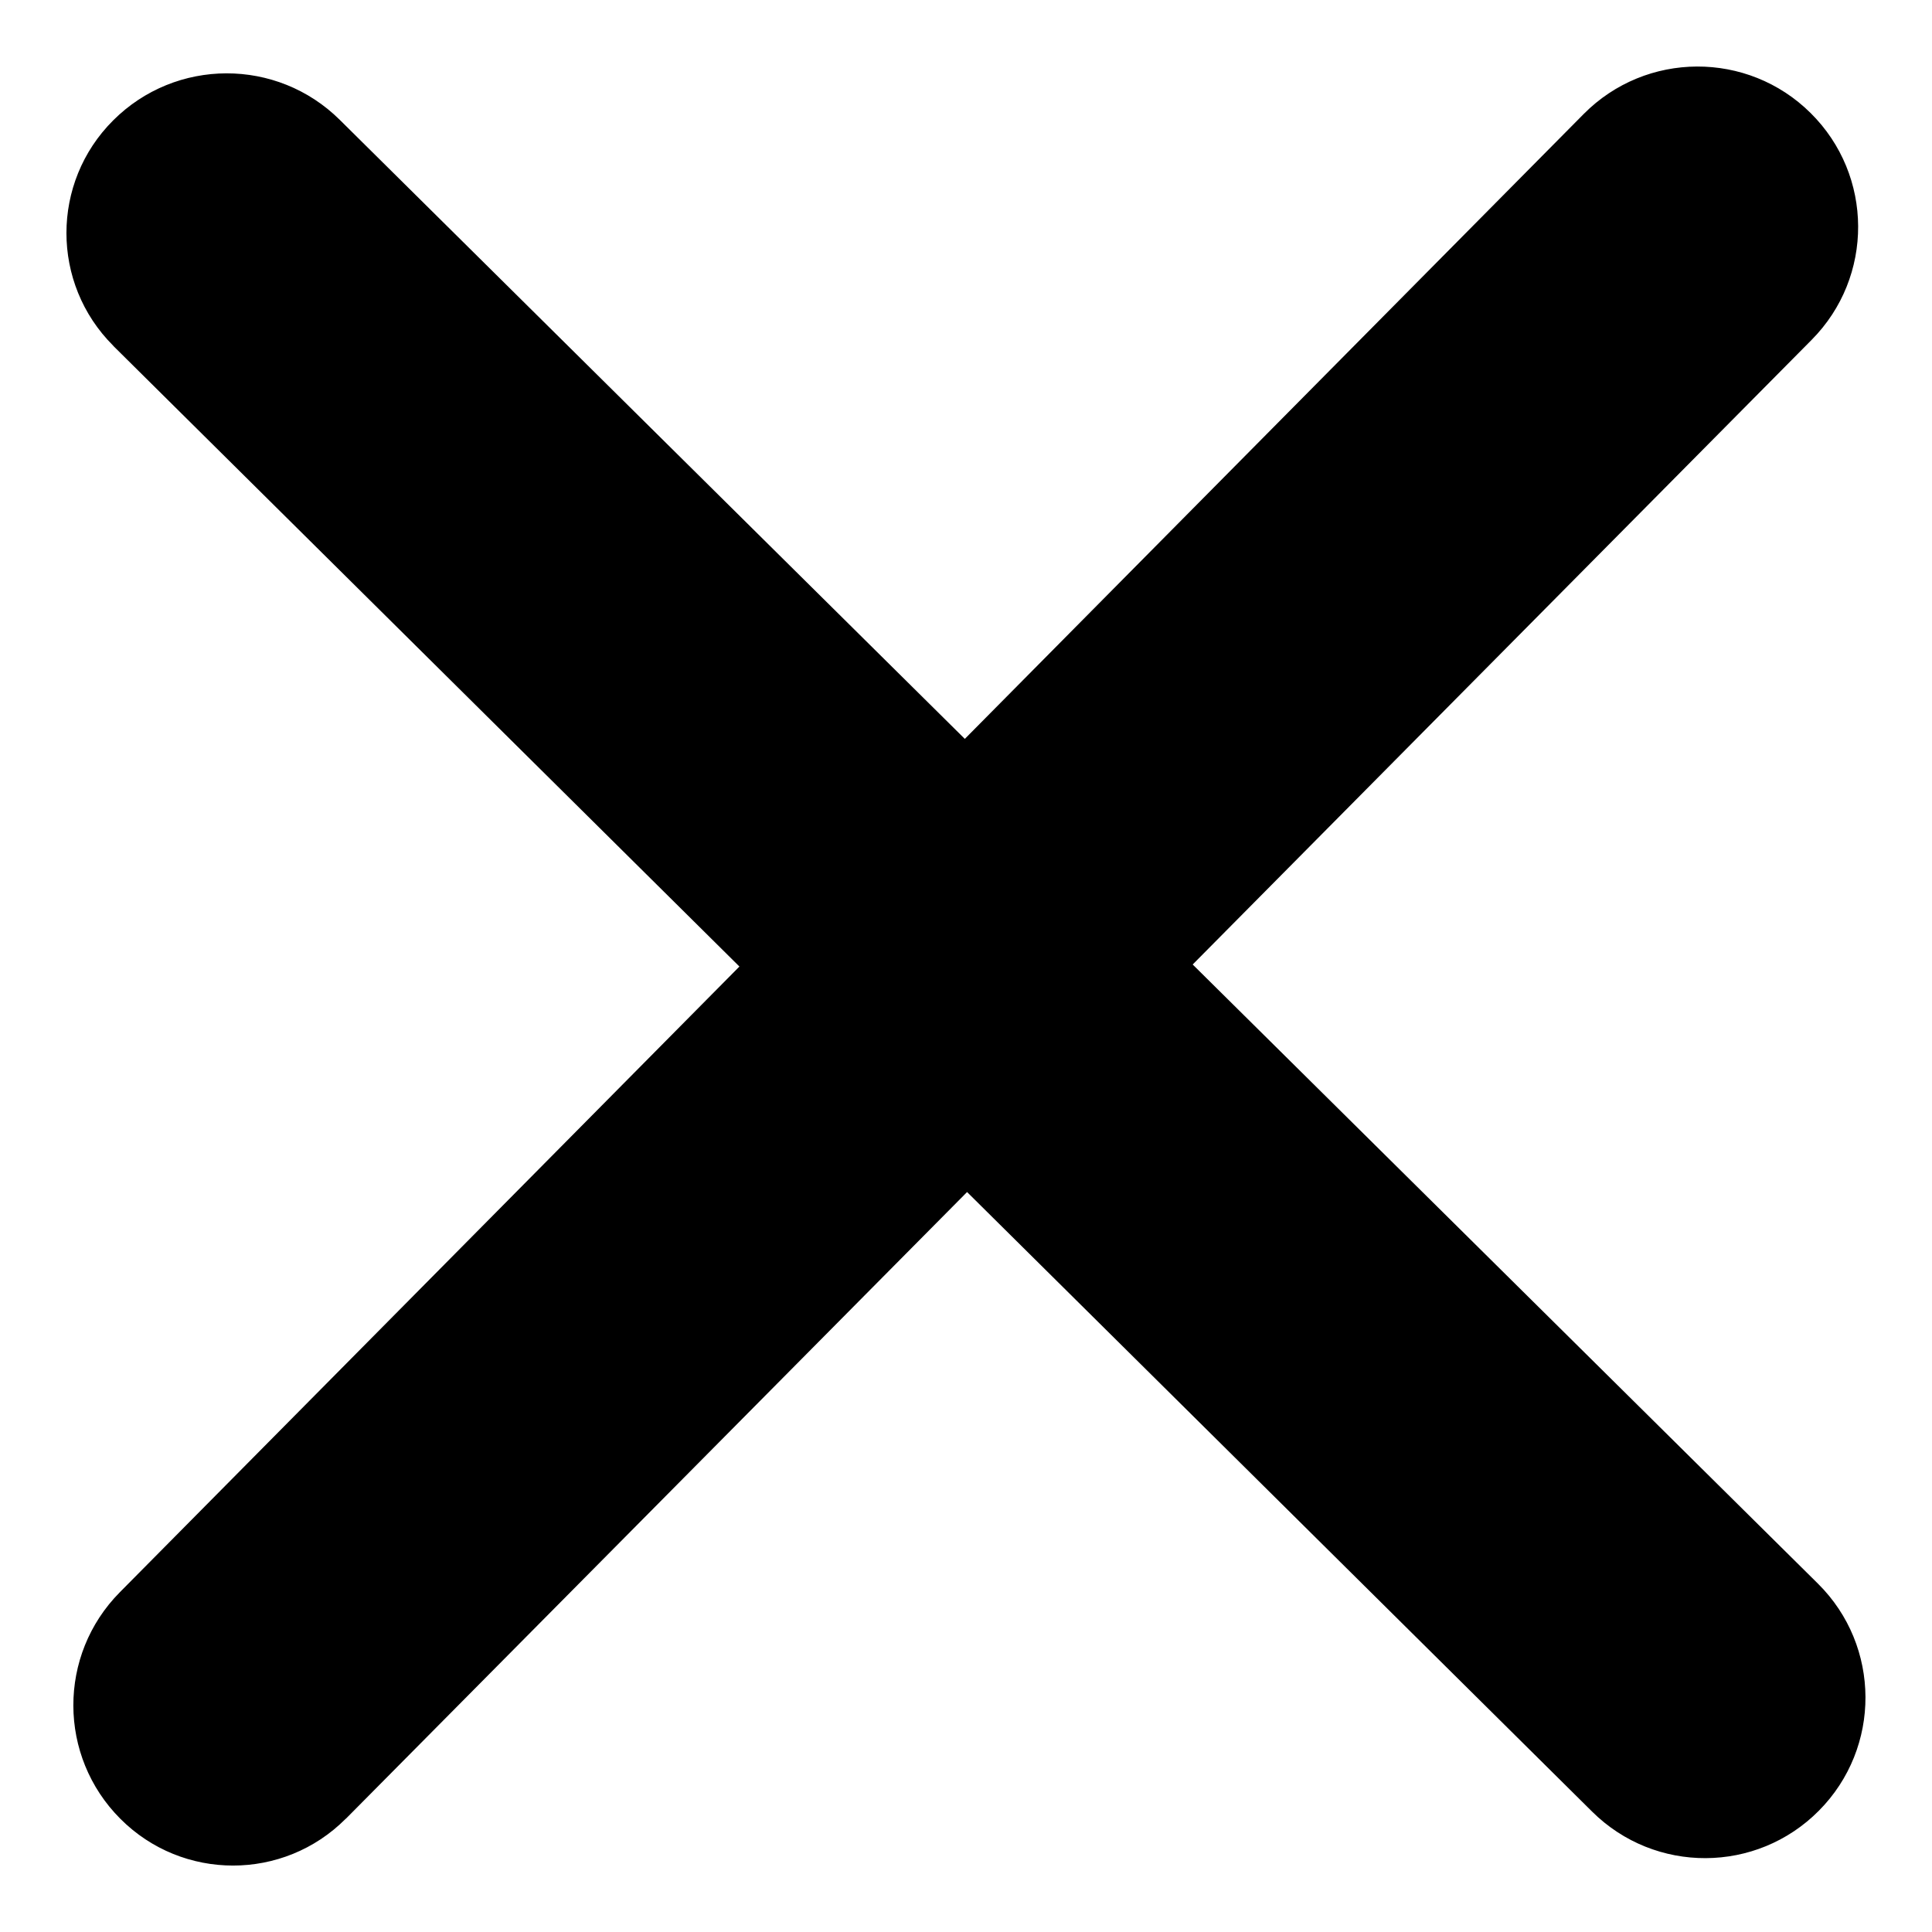 <?xml version="1.0" encoding="UTF-8"?>
<svg width="18px" height="18px" viewBox="0 0 18 18" version="1.1" xmlns="http://www.w3.org/2000/svg" xmlns:xlink="http://www.w3.org/1999/xlink">
    <title>Path</title>
    <g id="Symbols" stroke="none" stroke-width="1" fill-rule="evenodd">
        <g id="Popups/Header+Steps/Right-Button" transform="translate(-851, -26)" fill-rule="nonzero">
            <g id="Path" transform="translate(848, 23)">
                <path d="M19.938,17.755 L14.112,11.986 L14.112,11.986 L19.878,6.167 C20.46,5.581 20.456,4.634 19.869,4.053 C19.283,3.472 18.336,3.476 17.755,4.062 C17.755,4.062 17.755,4.062 17.755,4.062 L11.989,9.884 L11.989,9.884 L6.166,4.117 C5.581,3.537 4.637,3.539 4.054,4.122 C3.474,4.701 3.474,5.641 4.054,6.22 C4.055,6.222 4.057,6.223 4.058,6.225 L9.889,12.005 L9.889,12.005 L4.117,17.834 C3.537,18.419 3.539,19.363 4.122,19.946 C4.701,20.526 5.641,20.526 6.22,19.946 C6.222,19.945 6.223,19.943 6.225,19.942 L12.01,14.106 L12.01,14.106 L17.833,19.878 C18.419,20.46 19.366,20.456 19.947,19.869 C19.947,19.869 19.947,19.869 19.947,19.869 C20.528,19.283 20.524,18.336 19.938,17.755 C19.938,17.755 19.938,17.755 19.938,17.755 Z"></path>
            </g>
        </g>
    </g>
</svg>
